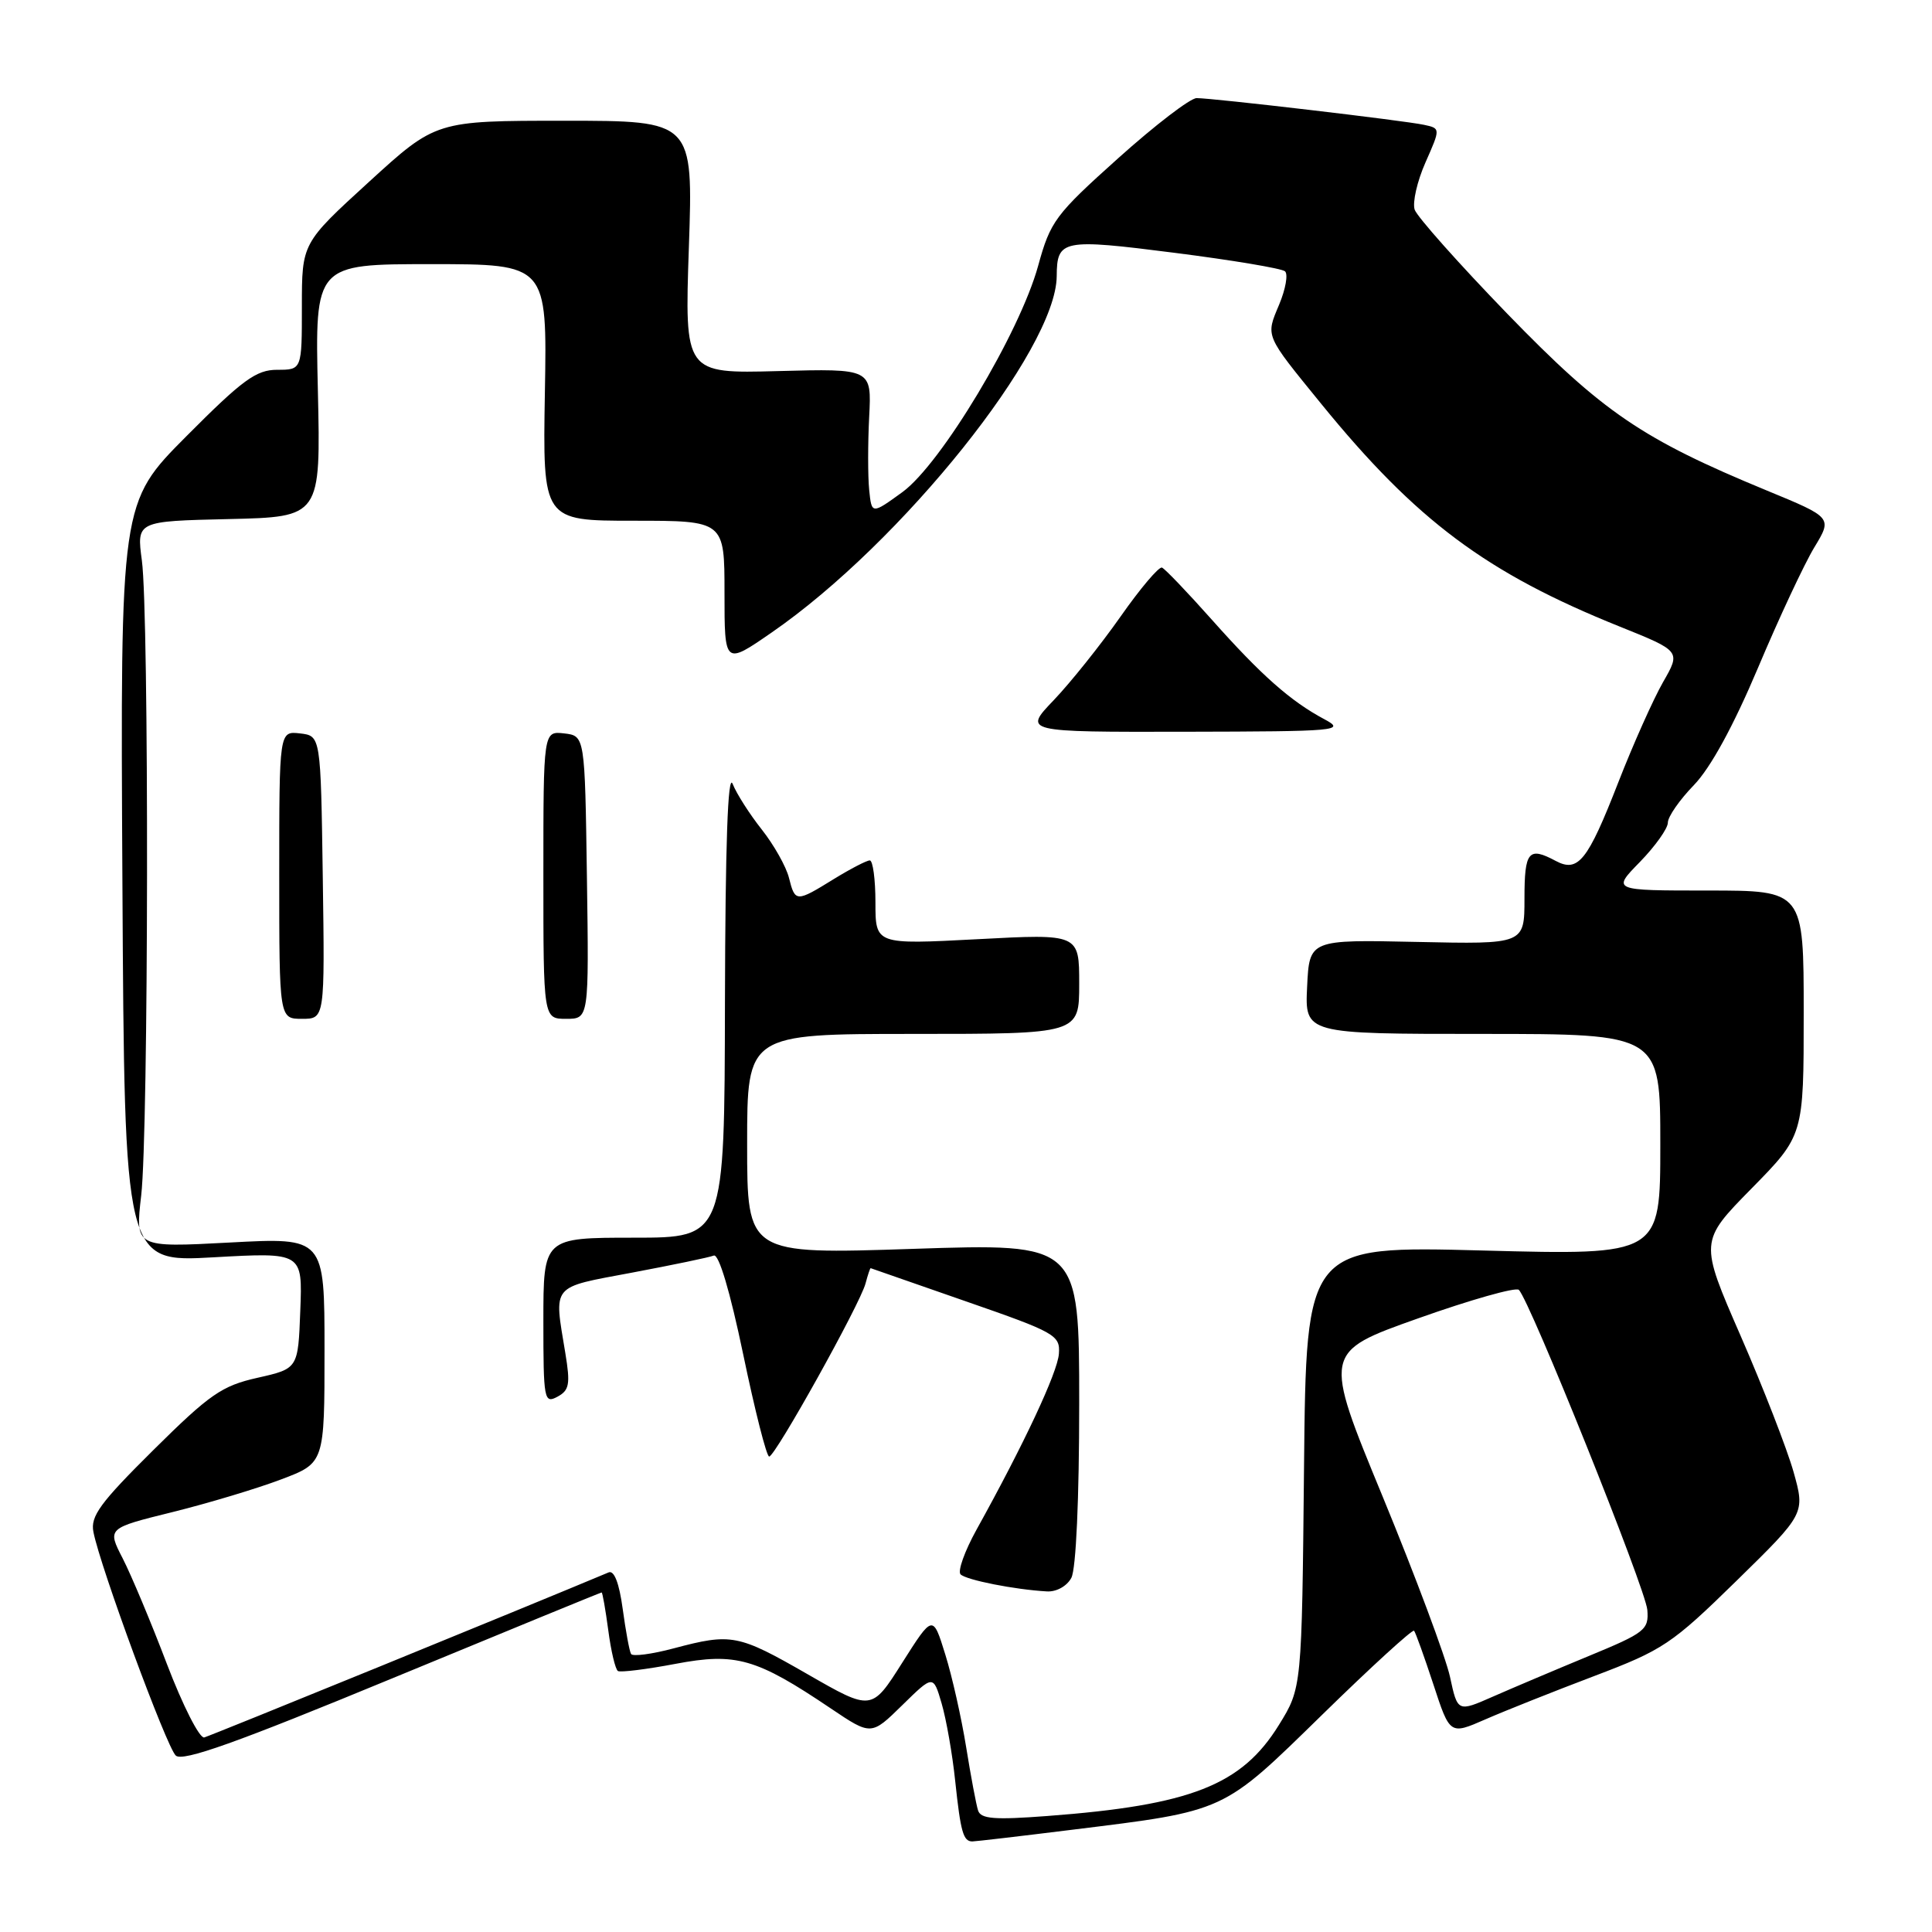 <?xml version="1.0" encoding="UTF-8" standalone="no"?>
<!DOCTYPE svg PUBLIC "-//W3C//DTD SVG 1.1//EN" "http://www.w3.org/Graphics/SVG/1.1/DTD/svg11.dtd" >
<svg xmlns="http://www.w3.org/2000/svg" xmlns:xlink="http://www.w3.org/1999/xlink" version="1.1" viewBox="0 0 256 256">
 <g >
 <path fill="currentColor"
d=" M 141.99 242.46 C 162.55 239.92 161.90 240.21 175.25 227.16 C 181.71 220.84 187.17 215.86 187.37 216.08 C 187.57 216.31 188.72 219.51 189.93 223.19 C 192.12 229.88 192.12 229.88 196.81 227.83 C 199.39 226.70 205.88 224.12 211.23 222.09 C 220.36 218.63 221.52 217.86 230.08 209.48 C 239.20 200.55 239.20 200.55 237.65 195.02 C 236.79 191.99 233.64 183.88 230.64 177.00 C 225.19 164.50 225.19 164.50 232.09 157.48 C 239.00 150.45 239.00 150.45 239.00 134.23 C 239.00 118.00 239.00 118.00 226.30 118.00 C 213.59 118.00 213.59 118.00 217.30 114.21 C 219.33 112.12 221.00 109.78 221.00 109.00 C 221.00 108.22 222.55 105.99 224.44 104.04 C 226.65 101.76 229.67 96.24 232.94 88.50 C 235.72 81.90 239.08 74.72 240.40 72.54 C 242.80 68.58 242.80 68.58 234.12 65.00 C 217.60 58.18 212.41 54.65 199.76 41.61 C 193.31 34.95 187.77 28.72 187.45 27.78 C 187.14 26.83 187.78 24.02 188.88 21.53 C 190.88 17.01 190.88 17.01 188.69 16.54 C 186.06 15.97 160.73 13.00 158.56 13.00 C 157.72 13.00 153.04 16.59 148.16 20.97 C 139.82 28.45 139.18 29.32 137.56 35.22 C 135.11 44.12 124.70 61.48 119.57 65.21 C 115.50 68.16 115.50 68.16 115.17 64.90 C 114.99 63.10 114.99 58.75 115.17 55.24 C 115.50 48.84 115.50 48.84 103.10 49.17 C 90.71 49.50 90.71 49.50 91.28 32.75 C 91.85 16.00 91.85 16.00 74.80 16.00 C 57.76 16.00 57.76 16.00 48.88 24.11 C 40.00 32.22 40.00 32.22 40.00 40.61 C 40.00 49.00 40.00 49.00 36.73 49.00 C 33.95 49.00 32.15 50.31 24.70 57.80 C 15.94 66.60 15.94 66.60 16.22 116.93 C 16.50 167.27 16.50 167.27 28.29 166.60 C 40.09 165.94 40.09 165.94 39.79 173.65 C 39.50 181.35 39.50 181.35 34.14 182.56 C 29.40 183.62 27.80 184.73 20.33 192.13 C 13.27 199.13 11.96 200.91 12.38 203.00 C 13.29 207.66 22.07 231.49 23.29 232.62 C 24.20 233.47 31.31 230.93 52.00 222.38 C 67.12 216.13 79.60 211.01 79.72 211.01 C 79.83 211.00 80.23 213.26 80.60 216.02 C 80.96 218.78 81.54 221.21 81.88 221.42 C 82.22 221.62 85.65 221.20 89.50 220.47 C 97.51 218.95 100.21 219.72 110.09 226.38 C 115.44 229.98 115.44 229.98 119.55 225.95 C 123.66 221.92 123.66 221.92 124.77 225.71 C 125.38 227.79 126.20 232.43 126.57 236.00 C 127.29 242.78 127.64 244.00 128.84 244.00 C 129.24 244.00 135.15 243.31 141.99 242.46 Z  M 129.60 239.90 C 129.35 239.13 128.64 235.35 128.02 231.50 C 127.40 227.65 126.16 222.12 125.25 219.21 C 123.61 213.92 123.61 213.92 119.55 220.32 C 115.50 226.72 115.50 226.72 107.04 221.86 C 97.78 216.54 96.94 216.38 89.25 218.42 C 86.37 219.19 83.83 219.52 83.62 219.16 C 83.40 218.80 82.91 216.11 82.51 213.18 C 82.05 209.78 81.38 208.04 80.65 208.35 C 70.01 212.82 27.89 230.01 27.06 230.22 C 26.44 230.37 24.22 226.00 22.12 220.50 C 20.03 215.00 17.39 208.70 16.26 206.50 C 14.20 202.50 14.20 202.50 22.85 200.36 C 27.61 199.18 34.09 197.23 37.25 196.03 C 43.00 193.86 43.00 193.86 43.00 178.91 C 43.00 163.97 43.00 163.97 30.46 164.64 C 17.91 165.31 17.91 165.31 18.71 158.40 C 19.69 149.89 19.76 81.46 18.80 74.28 C 18.10 69.06 18.10 69.06 30.30 68.78 C 42.50 68.50 42.50 68.50 42.12 51.75 C 41.73 35.00 41.73 35.00 57.12 35.00 C 72.50 35.00 72.50 35.00 72.20 52.00 C 71.91 69.00 71.91 69.00 83.95 69.00 C 96.00 69.00 96.00 69.00 96.00 78.56 C 96.00 88.13 96.00 88.13 102.25 83.81 C 119.48 71.92 139.94 46.33 140.02 36.60 C 140.05 31.74 140.74 31.60 155.64 33.50 C 163.26 34.47 169.85 35.57 170.27 35.95 C 170.70 36.33 170.35 38.32 169.49 40.37 C 167.70 44.64 167.55 44.27 175.06 53.50 C 187.68 69.00 196.97 75.93 214.61 83.02 C 222.72 86.28 222.72 86.28 220.36 90.39 C 219.07 92.65 216.39 98.64 214.42 103.70 C 210.37 114.09 209.11 115.66 206.13 114.07 C 202.54 112.15 202.00 112.79 202.00 119.06 C 202.00 125.12 202.00 125.12 187.75 124.81 C 173.50 124.50 173.50 124.50 173.20 130.75 C 172.90 137.00 172.90 137.00 196.45 137.00 C 220.00 137.00 220.00 137.00 220.00 151.66 C 220.00 166.32 220.00 166.32 196.54 165.70 C 173.08 165.08 173.08 165.08 172.79 194.37 C 172.50 223.66 172.50 223.66 169.46 228.57 C 164.53 236.55 157.78 239.20 138.77 240.63 C 131.76 241.16 129.96 241.02 129.60 239.90 Z  M 141.96 209.07 C 142.58 207.91 143.00 198.63 143.00 185.94 C 143.00 164.75 143.00 164.75 121.00 165.48 C 99.00 166.21 99.00 166.21 99.00 151.60 C 99.00 137.00 99.00 137.00 121.00 137.00 C 143.00 137.00 143.00 137.00 143.00 130.37 C 143.00 123.73 143.00 123.73 129.50 124.45 C 116.00 125.16 116.00 125.16 116.00 119.58 C 116.00 116.51 115.66 114.00 115.25 114.01 C 114.84 114.01 112.70 115.12 110.50 116.47 C 105.48 119.57 105.36 119.57 104.54 116.31 C 104.17 114.83 102.55 111.96 100.95 109.93 C 99.34 107.90 97.60 105.18 97.08 103.87 C 96.44 102.29 96.11 111.96 96.06 132.75 C 96.00 164.00 96.00 164.00 84.00 164.00 C 72.00 164.00 72.00 164.00 72.00 175.04 C 72.00 185.46 72.10 186.02 73.85 185.08 C 75.44 184.23 75.59 183.42 74.91 179.30 C 73.39 170.07 72.90 170.67 83.75 168.63 C 89.11 167.62 93.99 166.61 94.58 166.37 C 95.25 166.11 96.74 171.13 98.48 179.47 C 100.03 186.91 101.57 193.00 101.92 193.00 C 102.72 193.00 113.98 172.78 114.69 170.06 C 114.99 168.93 115.29 168.02 115.37 168.04 C 115.44 168.07 121.12 170.05 128.00 172.44 C 139.84 176.55 140.49 176.92 140.31 179.38 C 140.14 181.84 135.67 191.38 129.40 202.68 C 127.82 205.53 126.87 208.20 127.28 208.61 C 128.03 209.36 134.46 210.63 138.71 210.87 C 139.98 210.95 141.38 210.17 141.96 209.07 Z  M 42.77 116.25 C 42.50 97.50 42.50 97.50 39.75 97.18 C 37.00 96.87 37.00 96.87 37.00 115.93 C 37.00 135.00 37.00 135.00 40.02 135.00 C 43.04 135.00 43.04 135.00 42.77 116.25 Z  M 77.77 116.25 C 77.50 97.50 77.50 97.50 74.75 97.18 C 72.00 96.87 72.00 96.87 72.00 115.93 C 72.00 135.00 72.00 135.00 75.02 135.00 C 78.04 135.00 78.04 135.00 77.77 116.25 Z  M 175.50 95.31 C 171.00 92.91 167.14 89.49 160.60 82.14 C 157.35 78.49 154.37 75.37 153.97 75.21 C 153.57 75.04 151.09 77.97 148.47 81.71 C 145.85 85.44 141.88 90.41 139.65 92.75 C 135.58 97.00 135.58 97.00 157.04 96.96 C 177.33 96.92 178.34 96.83 175.50 95.31 Z  M 192.13 222.18 C 191.57 219.61 187.56 208.87 183.22 198.33 C 175.31 179.16 175.31 179.16 187.91 174.69 C 194.83 172.23 200.84 170.53 201.25 170.91 C 202.68 172.23 218.05 210.51 218.28 213.32 C 218.49 215.96 217.98 216.35 210.50 219.44 C 206.10 221.26 200.39 223.68 197.82 224.81 C 193.14 226.87 193.14 226.87 192.13 222.18 Z "/>
</g>
</svg>
